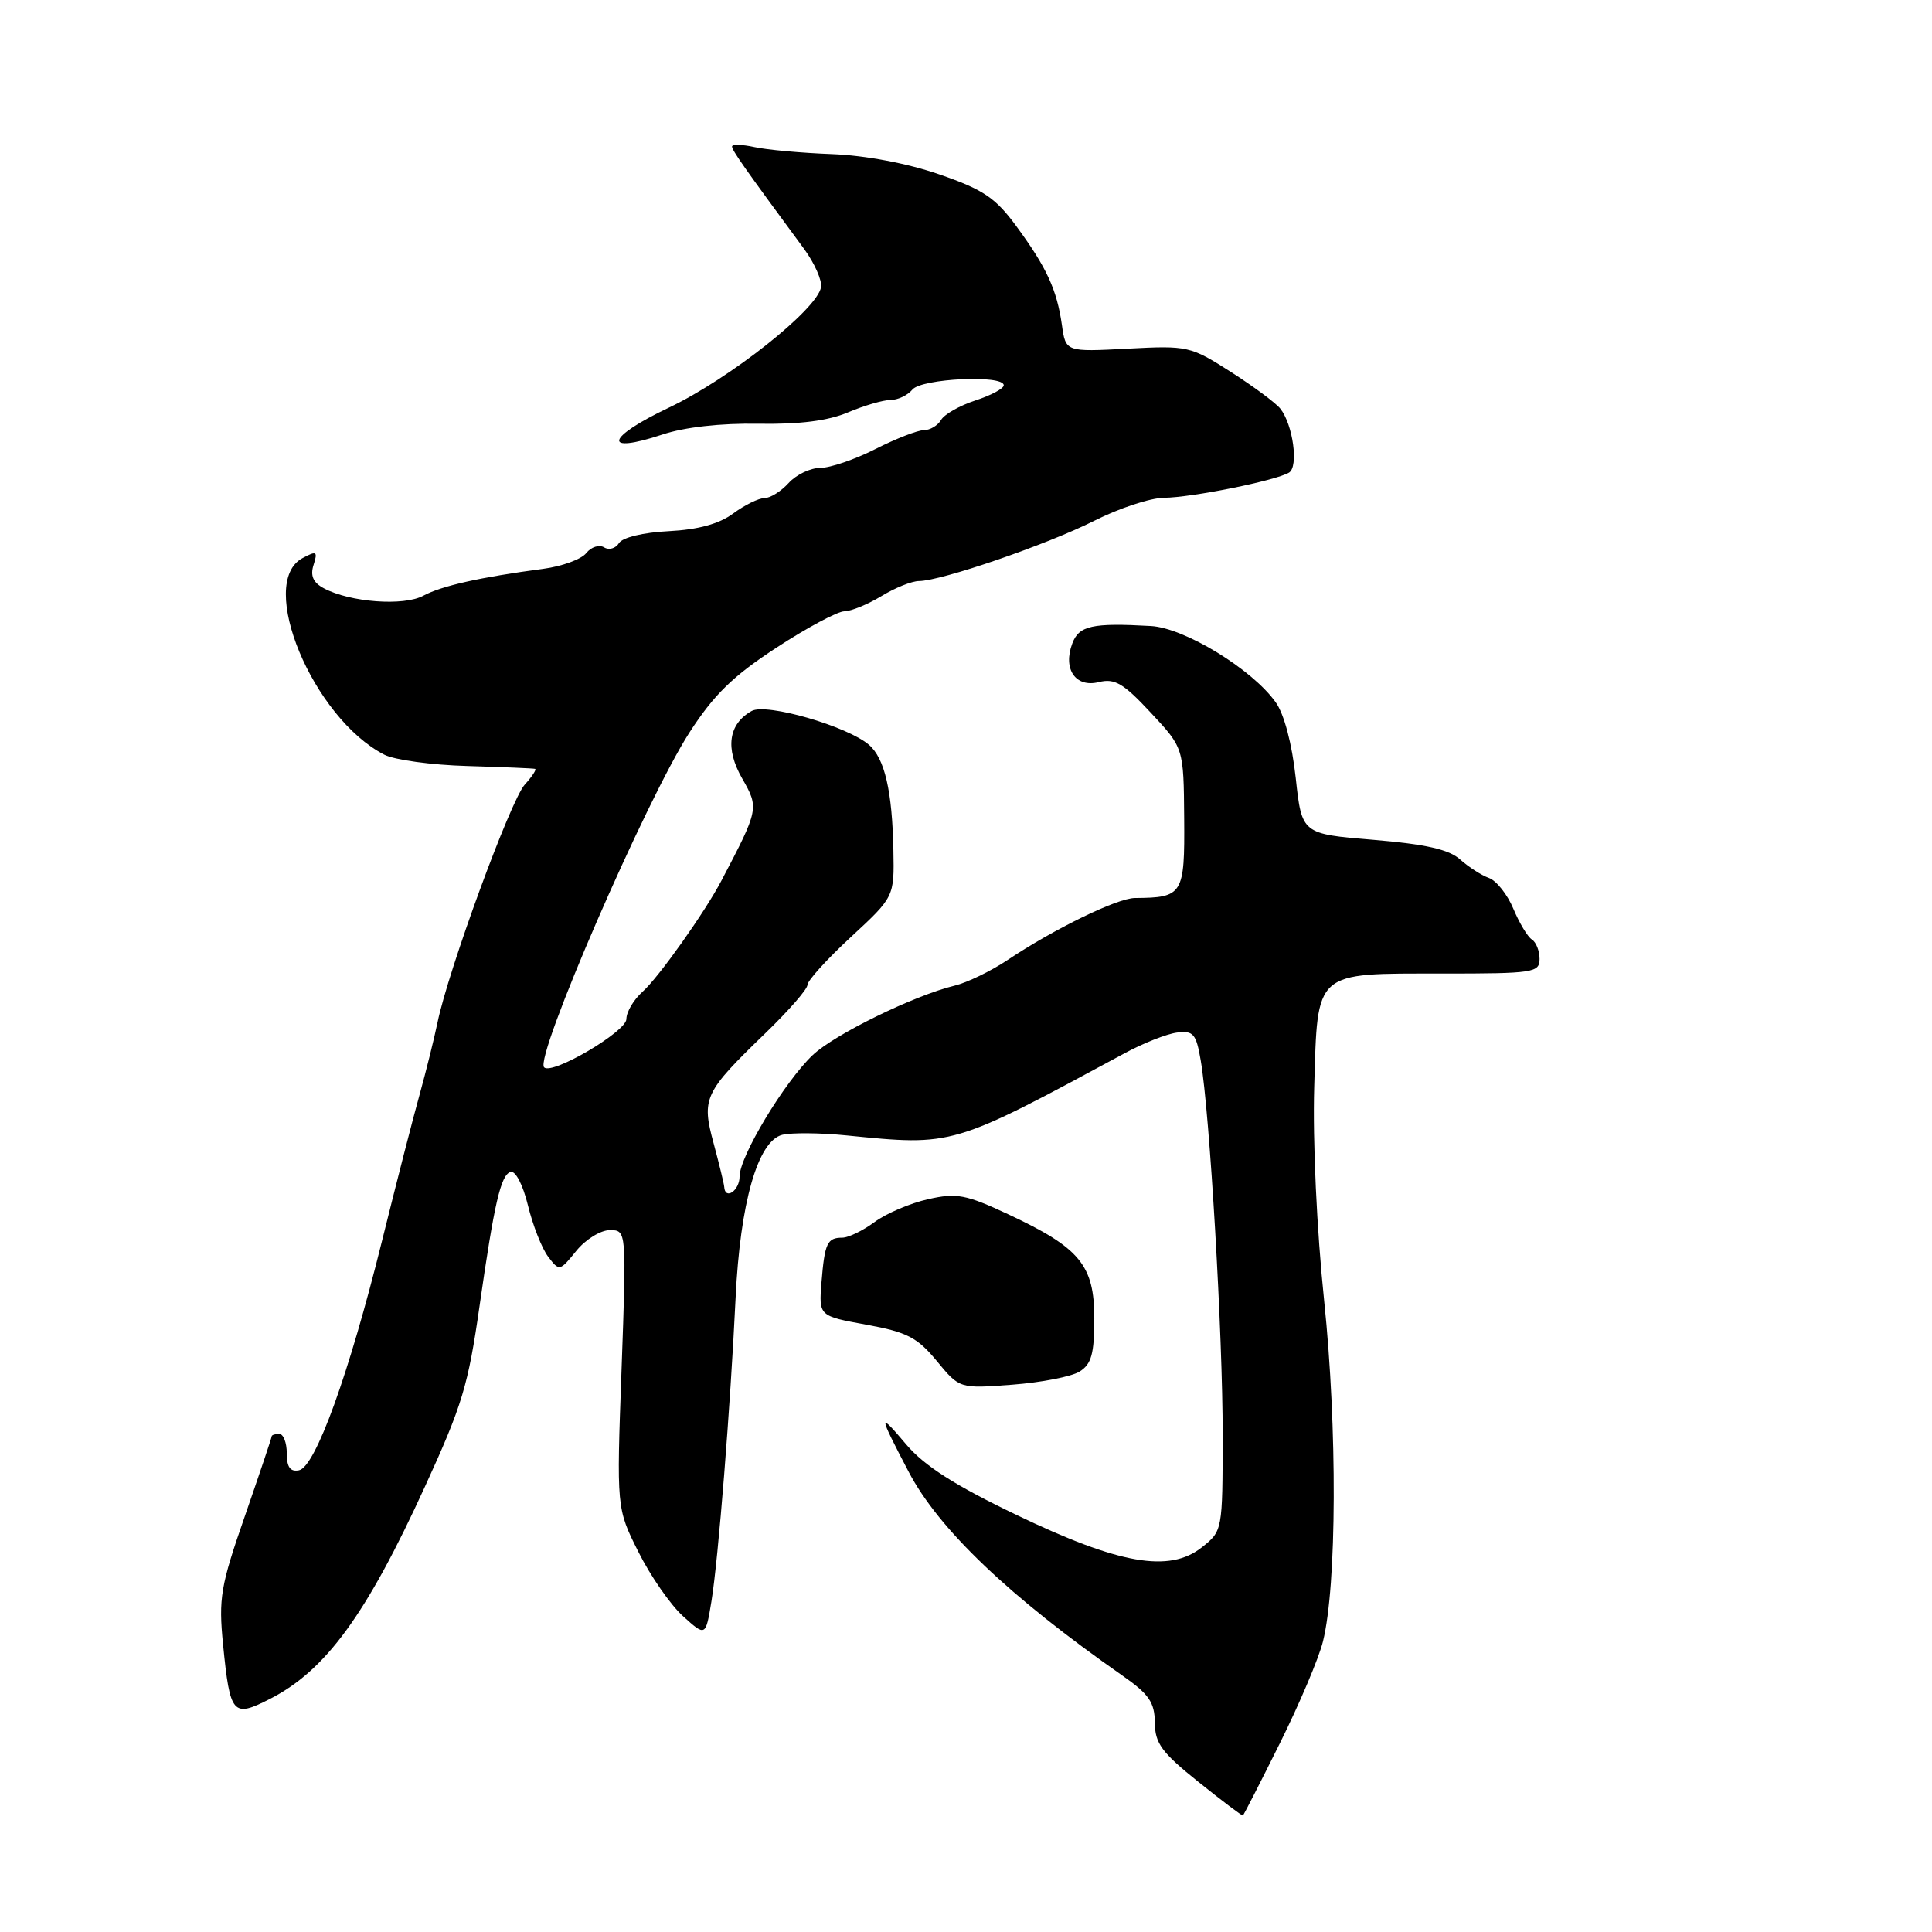 <?xml version="1.0" encoding="UTF-8" standalone="no"?>
<!DOCTYPE svg PUBLIC "-//W3C//DTD SVG 1.1//EN" "http://www.w3.org/Graphics/SVG/1.1/DTD/svg11.dtd" >
<svg xmlns="http://www.w3.org/2000/svg" xmlns:xlink="http://www.w3.org/1999/xlink" version="1.1" viewBox="0 0 256 256">
 <g >
 <path fill="currentColor"
d=" M 169.60 230.97 C 172.19 225.76 174.76 219.70 175.30 217.50 C 177.14 210.12 177.21 189.17 175.46 172.38 C 174.48 162.99 173.93 151.16 174.14 144.05 C 174.60 128.49 174.02 129.00 191.19 129.00 C 203.20 129.00 204.00 128.88 204.00 127.06 C 204.00 125.99 203.54 124.84 202.98 124.49 C 202.43 124.15 201.32 122.31 200.53 120.42 C 199.74 118.52 198.28 116.69 197.30 116.34 C 196.31 115.99 194.59 114.88 193.47 113.88 C 191.99 112.55 188.90 111.86 181.97 111.28 C 172.50 110.50 172.50 110.50 171.69 103.07 C 171.20 98.58 170.16 94.62 169.04 93.06 C 165.92 88.67 156.96 83.20 152.50 82.95 C 144.73 82.51 142.97 82.90 142.09 85.25 C 140.80 88.65 142.52 91.16 145.60 90.38 C 147.71 89.86 148.85 90.53 152.48 94.43 C 156.84 99.10 156.84 99.10 156.91 108.44 C 156.99 118.54 156.74 118.95 150.39 118.99 C 148.05 119.00 139.68 123.08 133.50 127.21 C 131.30 128.68 128.15 130.20 126.50 130.60 C 121.12 131.90 110.56 137.07 107.68 139.81 C 103.93 143.38 98.00 153.22 98.00 155.88 C 98.00 157.78 96.06 159.08 95.96 157.25 C 95.93 156.84 95.30 154.25 94.56 151.50 C 92.93 145.51 93.29 144.75 101.45 136.87 C 104.50 133.92 107.00 131.06 106.99 130.51 C 106.99 129.95 109.57 127.10 112.74 124.17 C 118.50 118.84 118.50 118.84 118.38 112.67 C 118.23 104.83 117.23 100.50 115.15 98.70 C 112.30 96.23 101.53 93.12 99.60 94.21 C 96.52 95.93 96.06 99.17 98.34 103.15 C 100.59 107.07 100.55 107.24 95.62 116.64 C 93.42 120.85 87.26 129.53 85.15 131.40 C 83.97 132.45 83.00 134.08 83.00 135.03 C 83.00 136.69 73.15 142.48 72.10 141.43 C 70.79 140.12 85.61 105.98 91.35 97.07 C 94.59 92.05 97.12 89.58 102.88 85.82 C 106.94 83.17 110.99 81.00 111.88 81.00 C 112.77 80.99 114.97 80.09 116.77 79.00 C 118.57 77.90 120.82 76.99 121.77 76.99 C 124.75 76.97 138.76 72.15 144.98 69.01 C 148.26 67.35 152.42 65.98 154.22 65.96 C 157.94 65.93 169.10 63.67 170.81 62.62 C 172.09 61.83 171.33 56.27 169.65 54.15 C 169.07 53.41 166.12 51.22 163.09 49.28 C 157.74 45.86 157.39 45.78 149.41 46.20 C 141.21 46.63 141.21 46.63 140.71 43.07 C 140.04 38.39 138.70 35.46 134.69 30.00 C 131.91 26.20 130.30 25.12 124.44 23.10 C 120.22 21.64 114.65 20.59 110.22 20.42 C 106.21 20.27 101.60 19.85 99.97 19.49 C 98.34 19.13 97.00 19.10 97.00 19.41 C 97.00 19.93 98.63 22.25 106.53 32.96 C 107.93 34.87 108.95 37.16 108.79 38.06 C 108.27 41.02 96.66 50.20 88.64 54.01 C 80.28 57.98 79.73 60.25 87.77 57.58 C 90.70 56.60 95.55 56.06 100.50 56.15 C 105.95 56.24 109.73 55.76 112.37 54.64 C 114.50 53.74 117.03 53.00 118.00 53.00 C 118.97 53.00 120.27 52.38 120.90 51.62 C 122.12 50.15 133.00 49.63 133.00 51.05 C 133.00 51.49 131.31 52.39 129.25 53.06 C 127.19 53.73 125.14 54.89 124.70 55.64 C 124.26 56.39 123.23 57.00 122.42 57.00 C 121.60 57.00 118.71 58.13 116.00 59.50 C 113.29 60.88 110.00 62.00 108.69 62.00 C 107.38 62.00 105.50 62.90 104.50 64.00 C 103.50 65.10 102.07 66.00 101.30 66.00 C 100.54 66.00 98.67 66.92 97.15 68.04 C 95.29 69.42 92.51 70.18 88.61 70.38 C 85.24 70.55 82.49 71.21 82.02 71.96 C 81.58 72.67 80.69 72.93 80.05 72.53 C 79.40 72.13 78.33 72.47 77.68 73.29 C 77.03 74.11 74.47 75.04 72.00 75.37 C 63.62 76.48 58.51 77.63 56.10 78.93 C 53.50 80.34 46.39 79.81 42.91 77.95 C 41.49 77.19 41.09 76.29 41.55 74.85 C 42.12 73.06 41.95 72.95 40.09 73.95 C 34.00 77.21 41.43 95.11 50.92 100.00 C 52.25 100.69 57.20 101.37 61.92 101.50 C 66.64 101.64 70.68 101.81 70.90 101.88 C 71.13 101.94 70.51 102.89 69.53 103.97 C 67.66 106.03 59.39 128.58 57.97 135.50 C 57.51 137.70 56.45 141.97 55.61 145.00 C 54.76 148.03 52.51 156.80 50.60 164.50 C 46.23 182.12 41.79 194.39 39.62 194.82 C 38.46 195.05 38.00 194.41 38.00 192.57 C 38.00 191.16 37.55 190.00 37.00 190.00 C 36.45 190.00 36.00 190.15 36.00 190.32 C 36.00 190.50 34.40 195.25 32.45 200.88 C 29.22 210.16 28.95 211.75 29.56 217.94 C 30.48 227.21 30.84 227.63 35.76 225.12 C 43.15 221.35 48.53 213.99 56.30 197.00 C 61.26 186.18 62.04 183.58 63.55 173.00 C 65.49 159.45 66.35 155.72 67.64 155.29 C 68.29 155.07 69.28 156.96 69.95 159.70 C 70.59 162.34 71.79 165.40 72.62 166.50 C 74.11 168.47 74.17 168.46 76.36 165.75 C 77.58 164.24 79.58 163.00 80.80 163.00 C 83.02 163.00 83.02 163.00 82.36 181.43 C 81.69 199.86 81.69 199.86 84.60 205.65 C 86.19 208.83 88.85 212.66 90.50 214.15 C 93.50 216.86 93.50 216.86 94.27 212.18 C 95.18 206.60 96.77 186.62 97.47 172.00 C 98.07 159.37 100.41 151.19 103.65 150.37 C 104.87 150.07 108.71 150.10 112.19 150.45 C 126.36 151.86 126.08 151.95 149.00 139.57 C 151.47 138.23 154.61 136.99 155.96 136.82 C 158.12 136.54 158.50 136.98 159.10 140.50 C 160.30 147.46 162.03 177.01 162.01 190.18 C 162.00 202.81 161.99 202.86 159.25 205.03 C 154.95 208.44 148.27 207.27 134.66 200.72 C 126.53 196.82 122.48 194.23 120.09 191.41 C 116.34 186.98 116.37 187.32 120.39 195.00 C 124.38 202.63 133.77 211.58 148.75 222.04 C 152.25 224.49 153.00 225.58 153.02 228.26 C 153.04 230.99 153.93 232.22 158.77 236.09 C 161.92 238.62 164.59 240.63 164.69 240.56 C 164.80 240.50 167.01 236.18 169.60 230.97 Z  M 143.05 181.74 C 144.62 180.76 145.00 179.39 145.00 174.71 C 145.00 167.65 143.11 165.35 133.62 160.91 C 127.98 158.27 126.77 158.04 122.97 158.90 C 120.61 159.43 117.42 160.79 115.88 161.93 C 114.34 163.07 112.41 164.00 111.60 164.00 C 109.61 164.00 109.27 164.74 108.85 169.94 C 108.50 174.38 108.50 174.38 114.81 175.53 C 120.19 176.51 121.55 177.22 124.13 180.34 C 127.15 184.01 127.15 184.01 134.13 183.48 C 137.96 183.19 141.98 182.41 143.05 181.74 Z "/>
</g>
</svg>